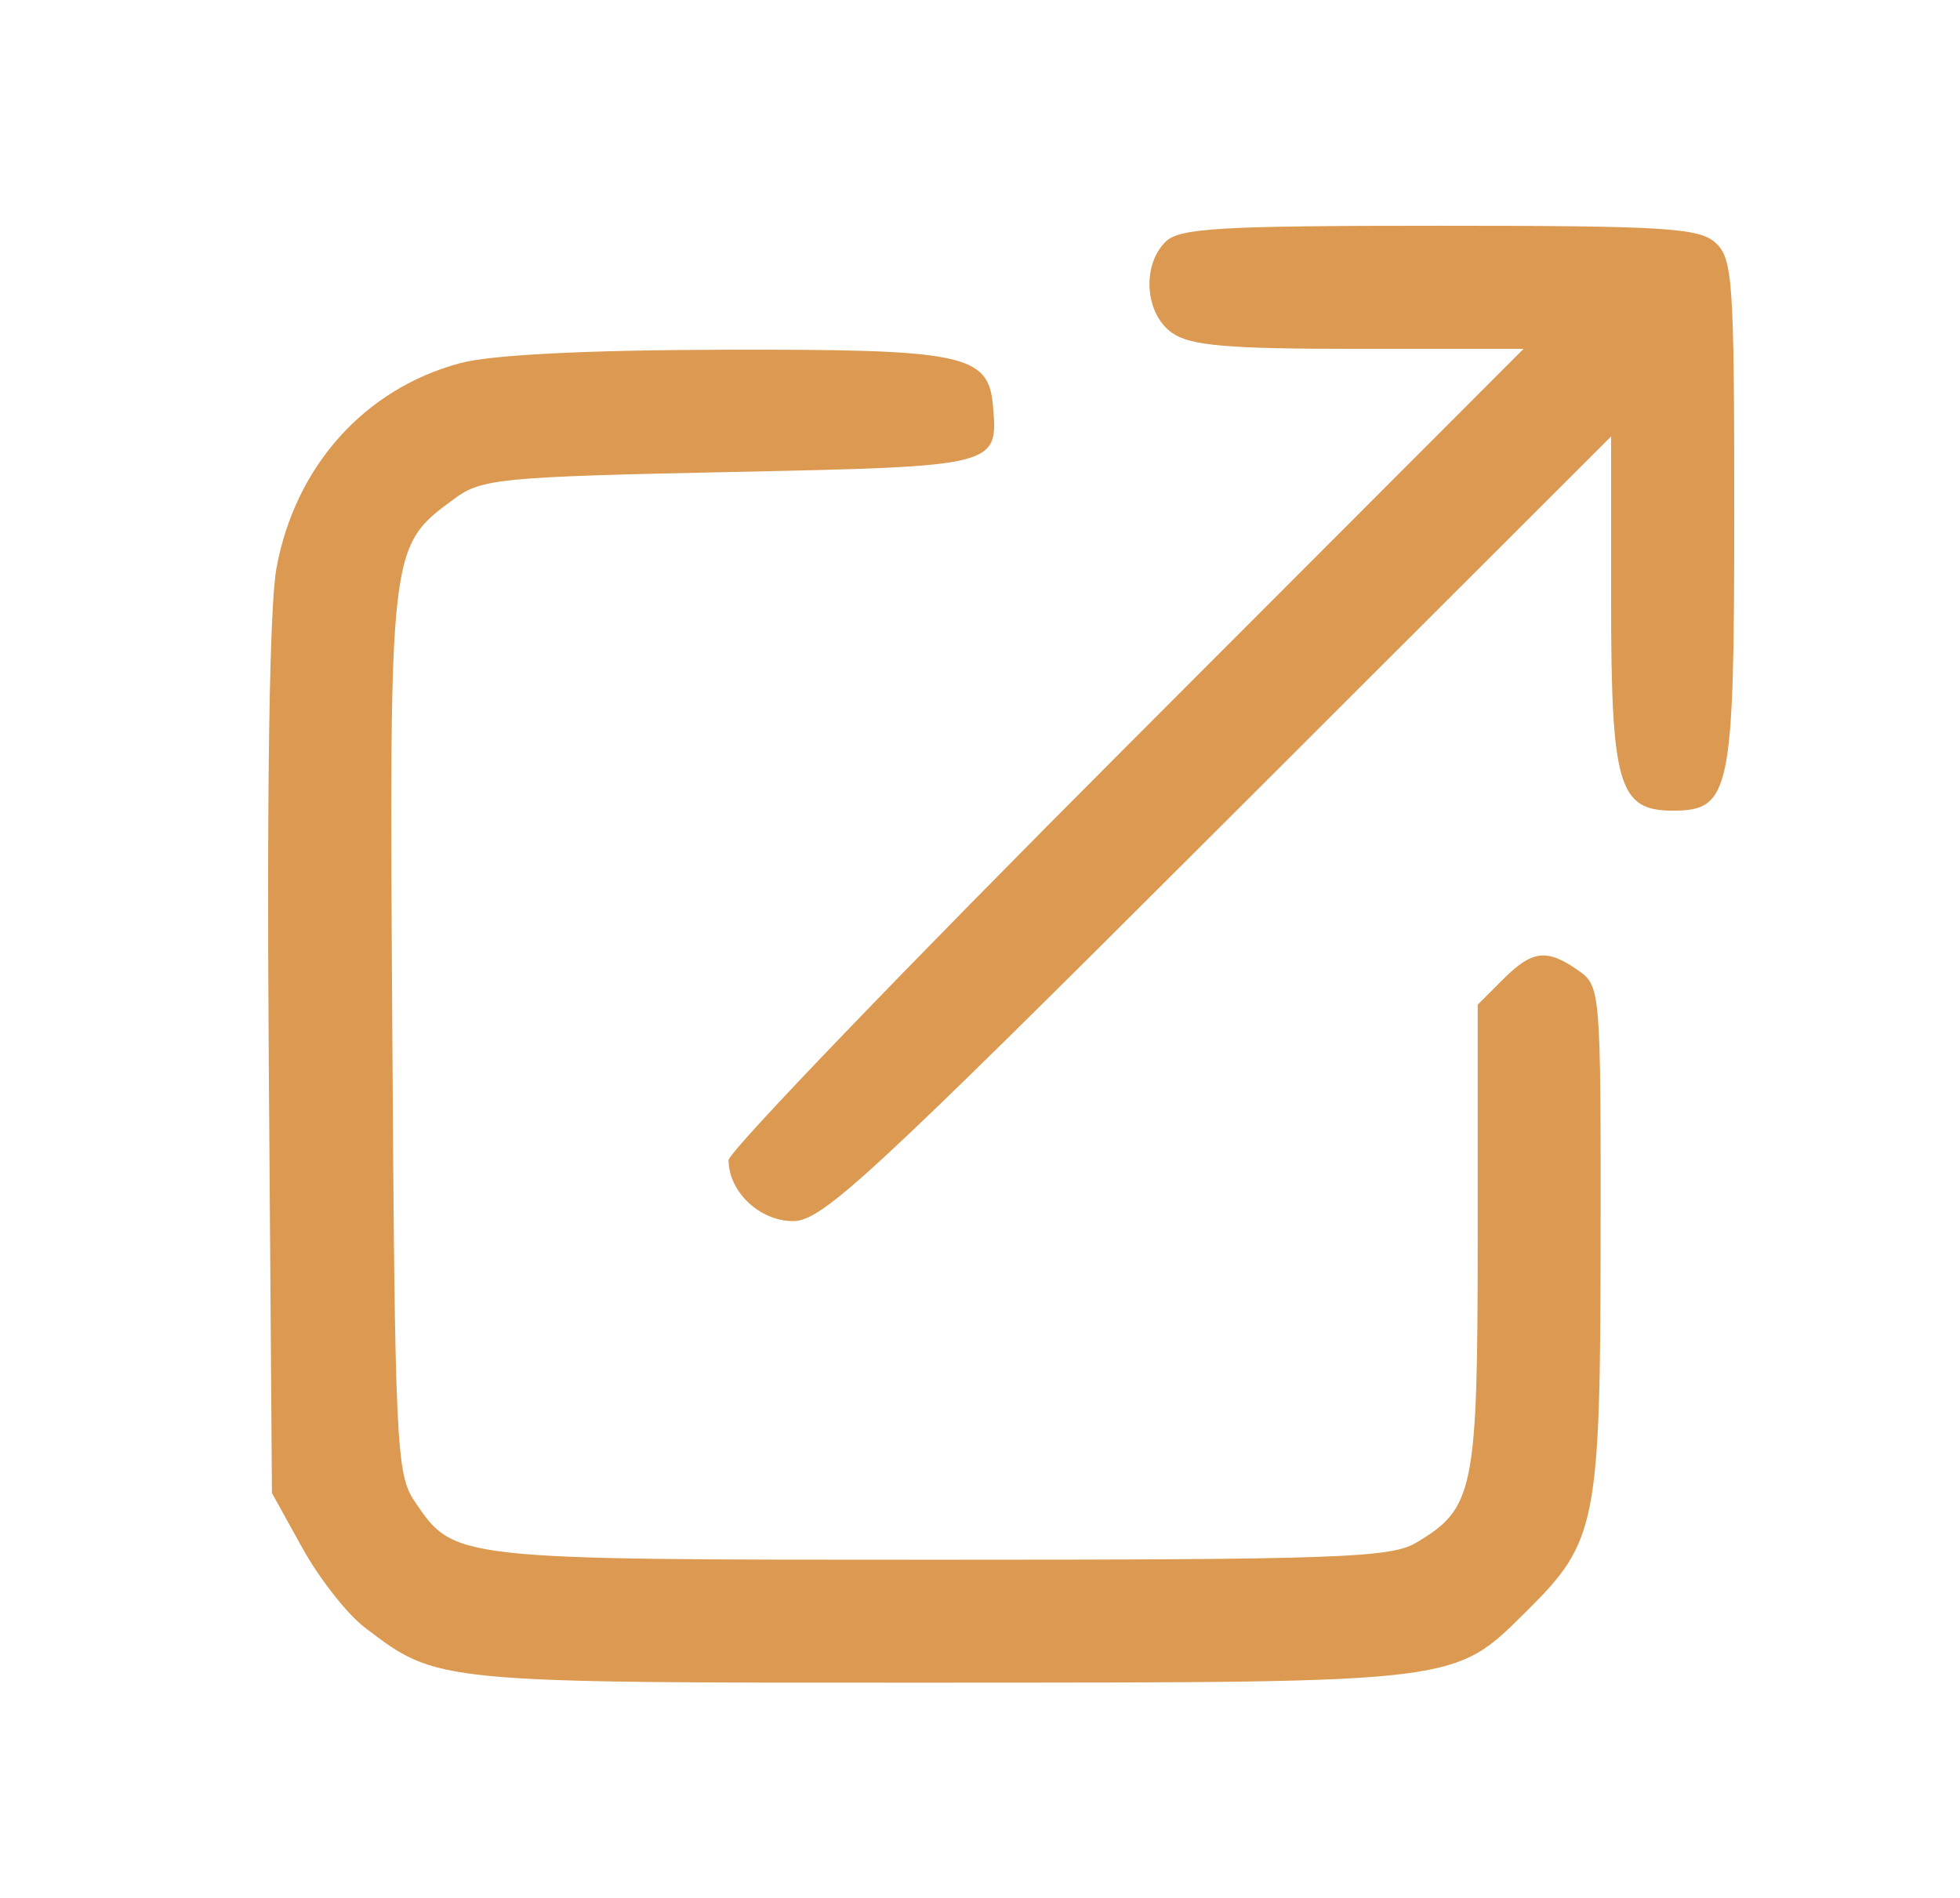 <svg xmlns="http://www.w3.org/2000/svg" width="191" height="185" viewBox="0 0 191 185" version="1.1">
	<path d="M 113.571 23.571 C 111.239 25.904, 111.583 30.595, 114.223 32.443 C 116.009 33.695, 119.583 34, 132.455 34 L 148.465 34 109.733 72.780 C 88.430 94.109, 71 112.234, 71 113.057 C 71 116.131, 74.030 119, 77.277 119 C 80.105 119, 84.493 114.952, 118.720 80.767 L 157 42.535 157 58.545 C 157 76.500, 157.733 79, 163 79 C 168.638 79, 169 77.248, 169 49.932 C 169 27.349, 168.849 25.173, 167.171 23.655 C 165.572 22.208, 162.195 22, 140.243 22 C 118.758 22, 114.917 22.226, 113.571 23.571 M 44.821 35.395 C 35.521 37.899, 28.778 45.422, 26.945 55.338 C 26.268 59.004, 25.994 76.396, 26.191 103.295 L 26.500 145.500 29.474 150.870 C 31.110 153.824, 33.835 157.297, 35.528 158.589 C 42.665 164.033, 42.341 164.002, 91.718 163.978 C 142.765 163.954, 141.614 164.096, 148.901 156.872 C 155.583 150.247, 155.954 148.358, 155.978 120.807 C 156 96.411, 155.973 96.095, 153.777 94.557 C 150.728 92.421, 149.315 92.594, 146.455 95.455 L 144 97.909 144 120.550 C 144 145.329, 143.662 146.996, 137.960 150.364 C 135.511 151.811, 130.154 152, 91.546 152 C 44.023 152, 44.280 152.029, 40.398 146.301 C 38.618 143.674, 38.483 140.831, 38.230 100.500 C 37.931 53.023, 37.901 53.286, 44.320 48.571 C 46.936 46.650, 48.877 46.464, 71.108 46 C 97.299 45.454, 97.280 45.458, 96.761 39.523 C 96.322 34.517, 93.939 34.023, 70.500 34.082 C 56.916 34.116, 47.847 34.580, 44.821 35.395" stroke="none" fill="#db9951" fill-rule="evenodd"/>
</svg>